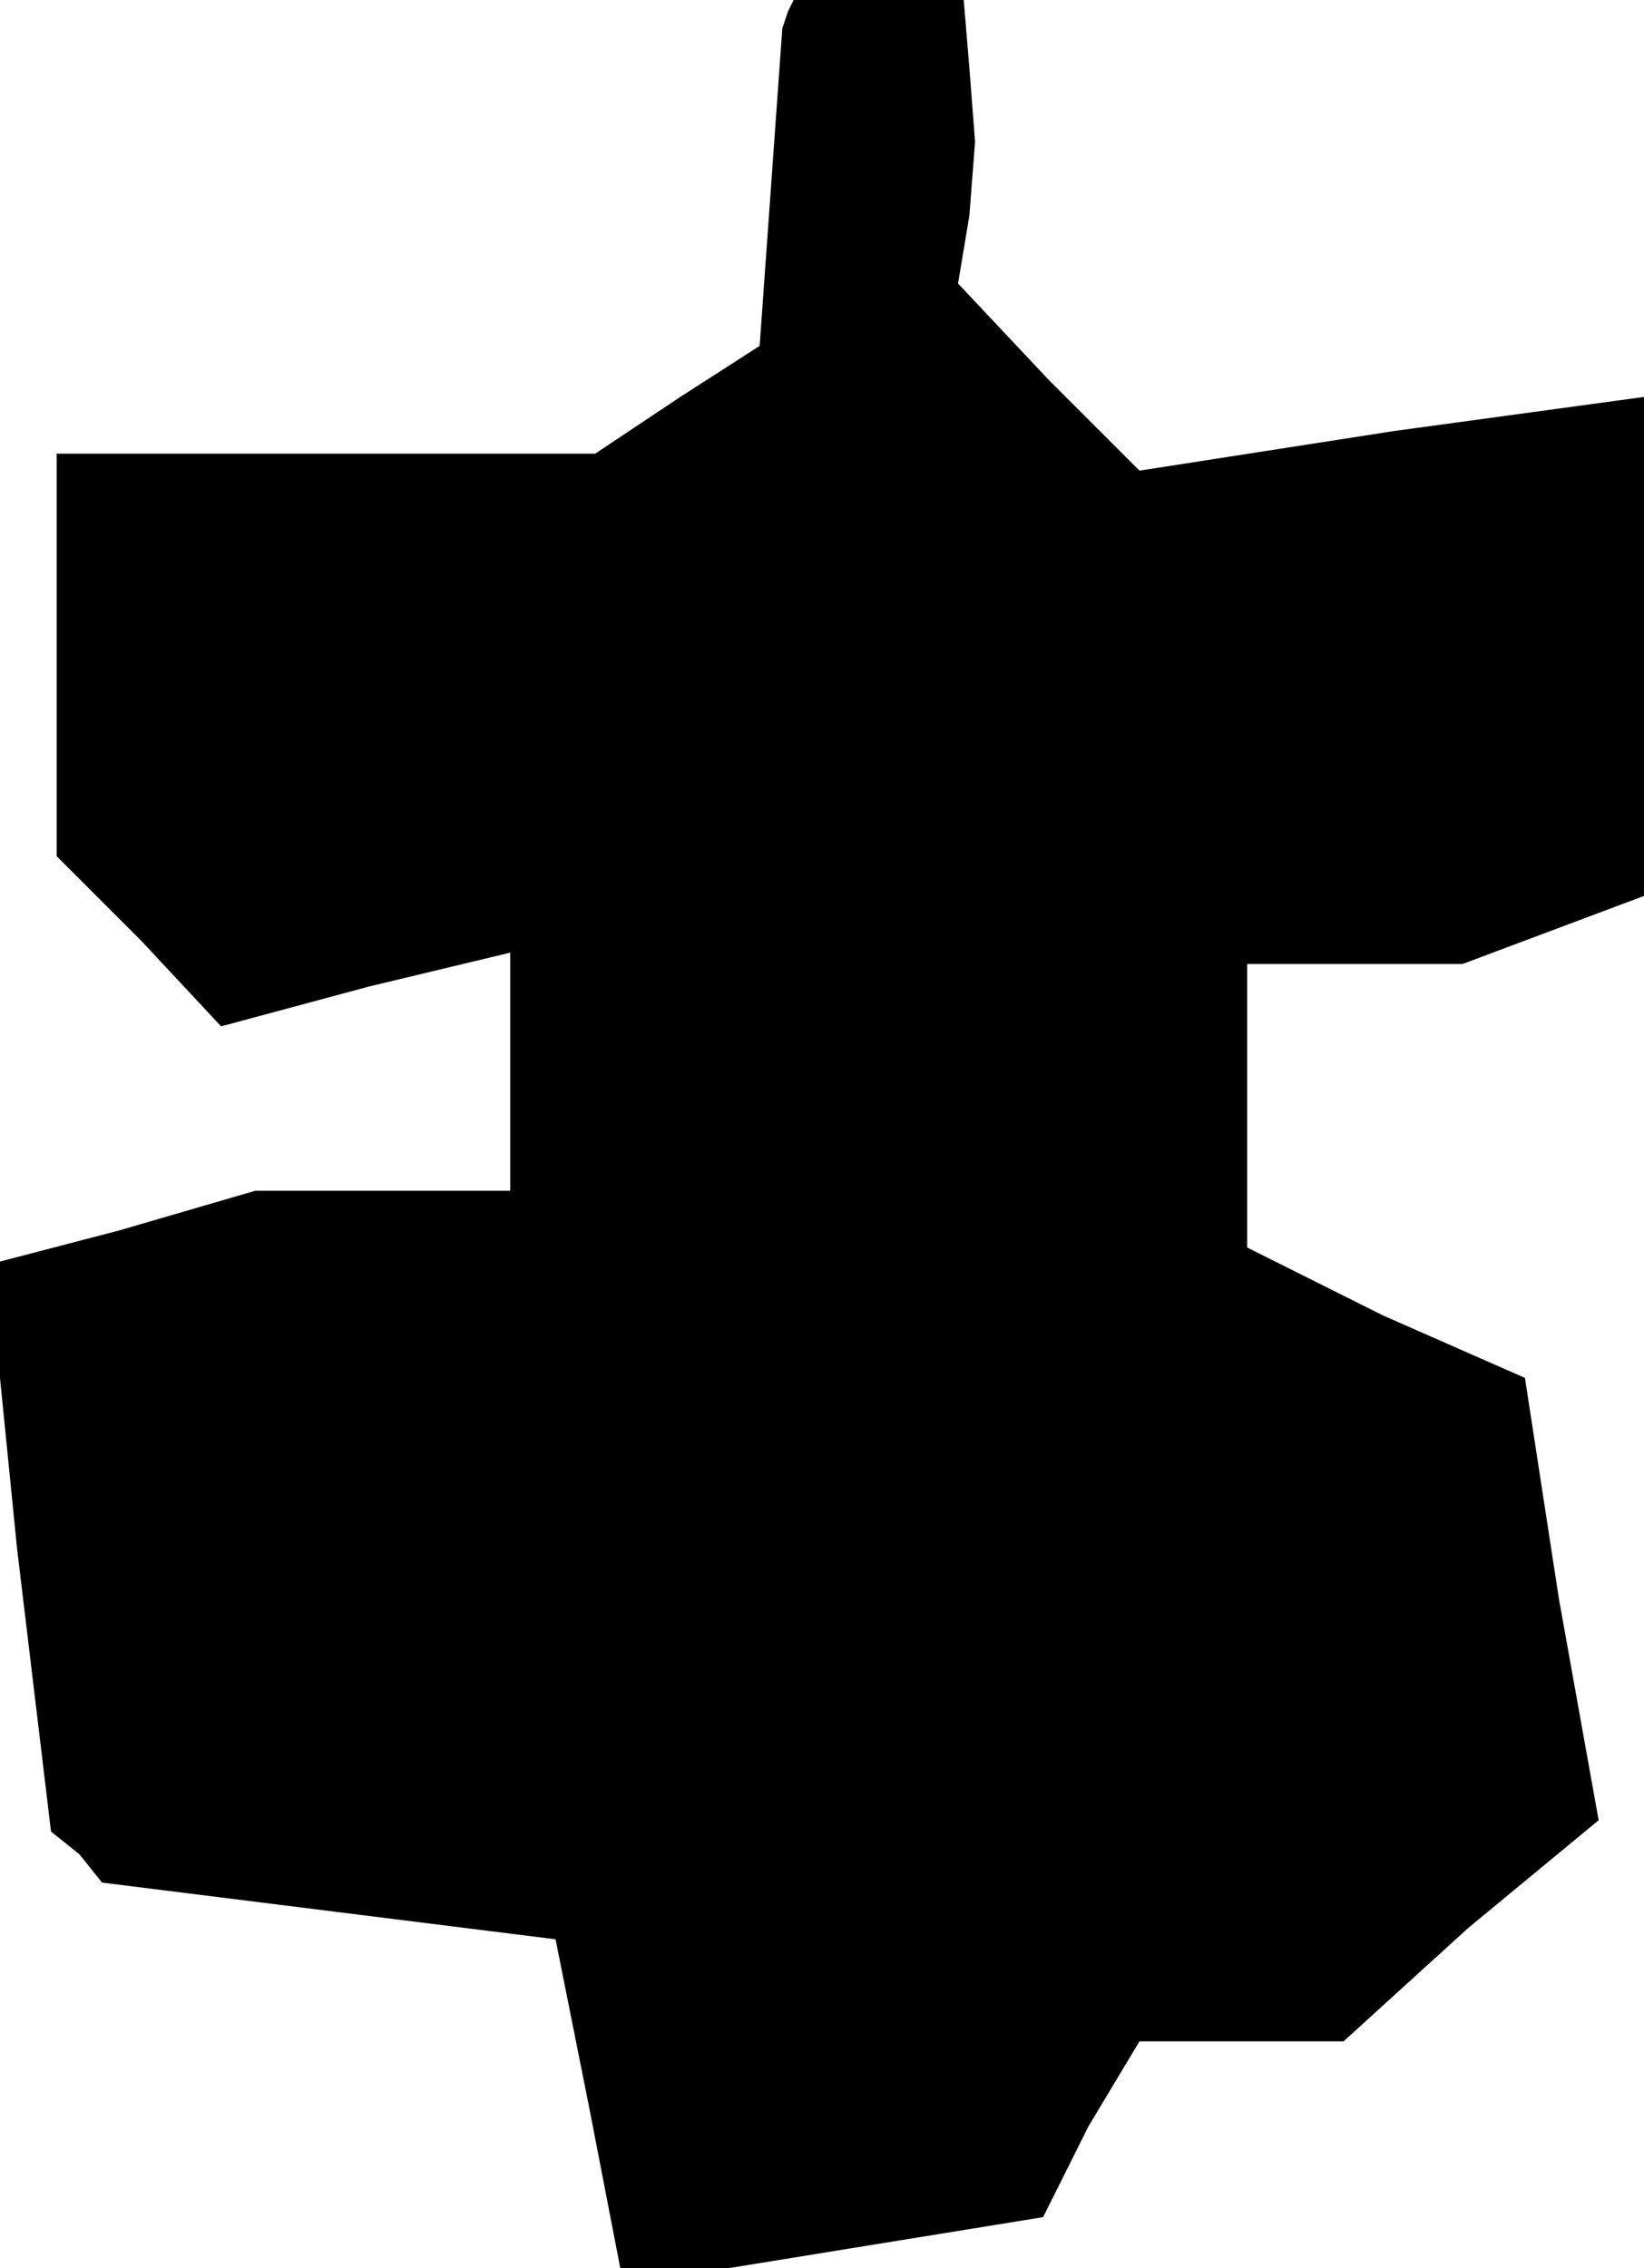 <?xml version="1.0" standalone="no"?>
<!DOCTYPE svg PUBLIC "-//W3C//DTD SVG 20010904//EN"
 "http://www.w3.org/TR/2001/REC-SVG-20010904/DTD/svg10.dtd">
<svg version="1.0" xmlns="http://www.w3.org/2000/svg"
 width="29pt" height="40pt" viewBox="0 0 29 40"
 preserveAspectRatio="xMidYMid meet">
<g transform="translate(0,40) scale(0.1,-0.1)"
fill="#000000" stroke="none">
<path d="M139 398 l-1 -3 -2 -28 -2 -28 -14 -9 -15 -10 -47 0 -48 0 0 -36 0
-35 15 -15 14 -15 26 7 25 6 0 -21 0 -21 -22 0 -23 0 -24 -7 -23 -6 5 -50 6
-50 5 -4 4 -5 40 -5 40 -5 6 -30 6 -31 37 6 37 6 8 16 9 15 18 0 18 0 22 20
23 19 -7 39 -6 39 -25 11 -24 12 0 25 0 25 19 0 19 0 16 6 16 6 0 44 0 44 -44
-6 -45 -7 -16 16 -16 17 2 12 1 13 -1 13 -1 12 -15 0 -15 0 -1 -2z"/>
</g>
</svg>
